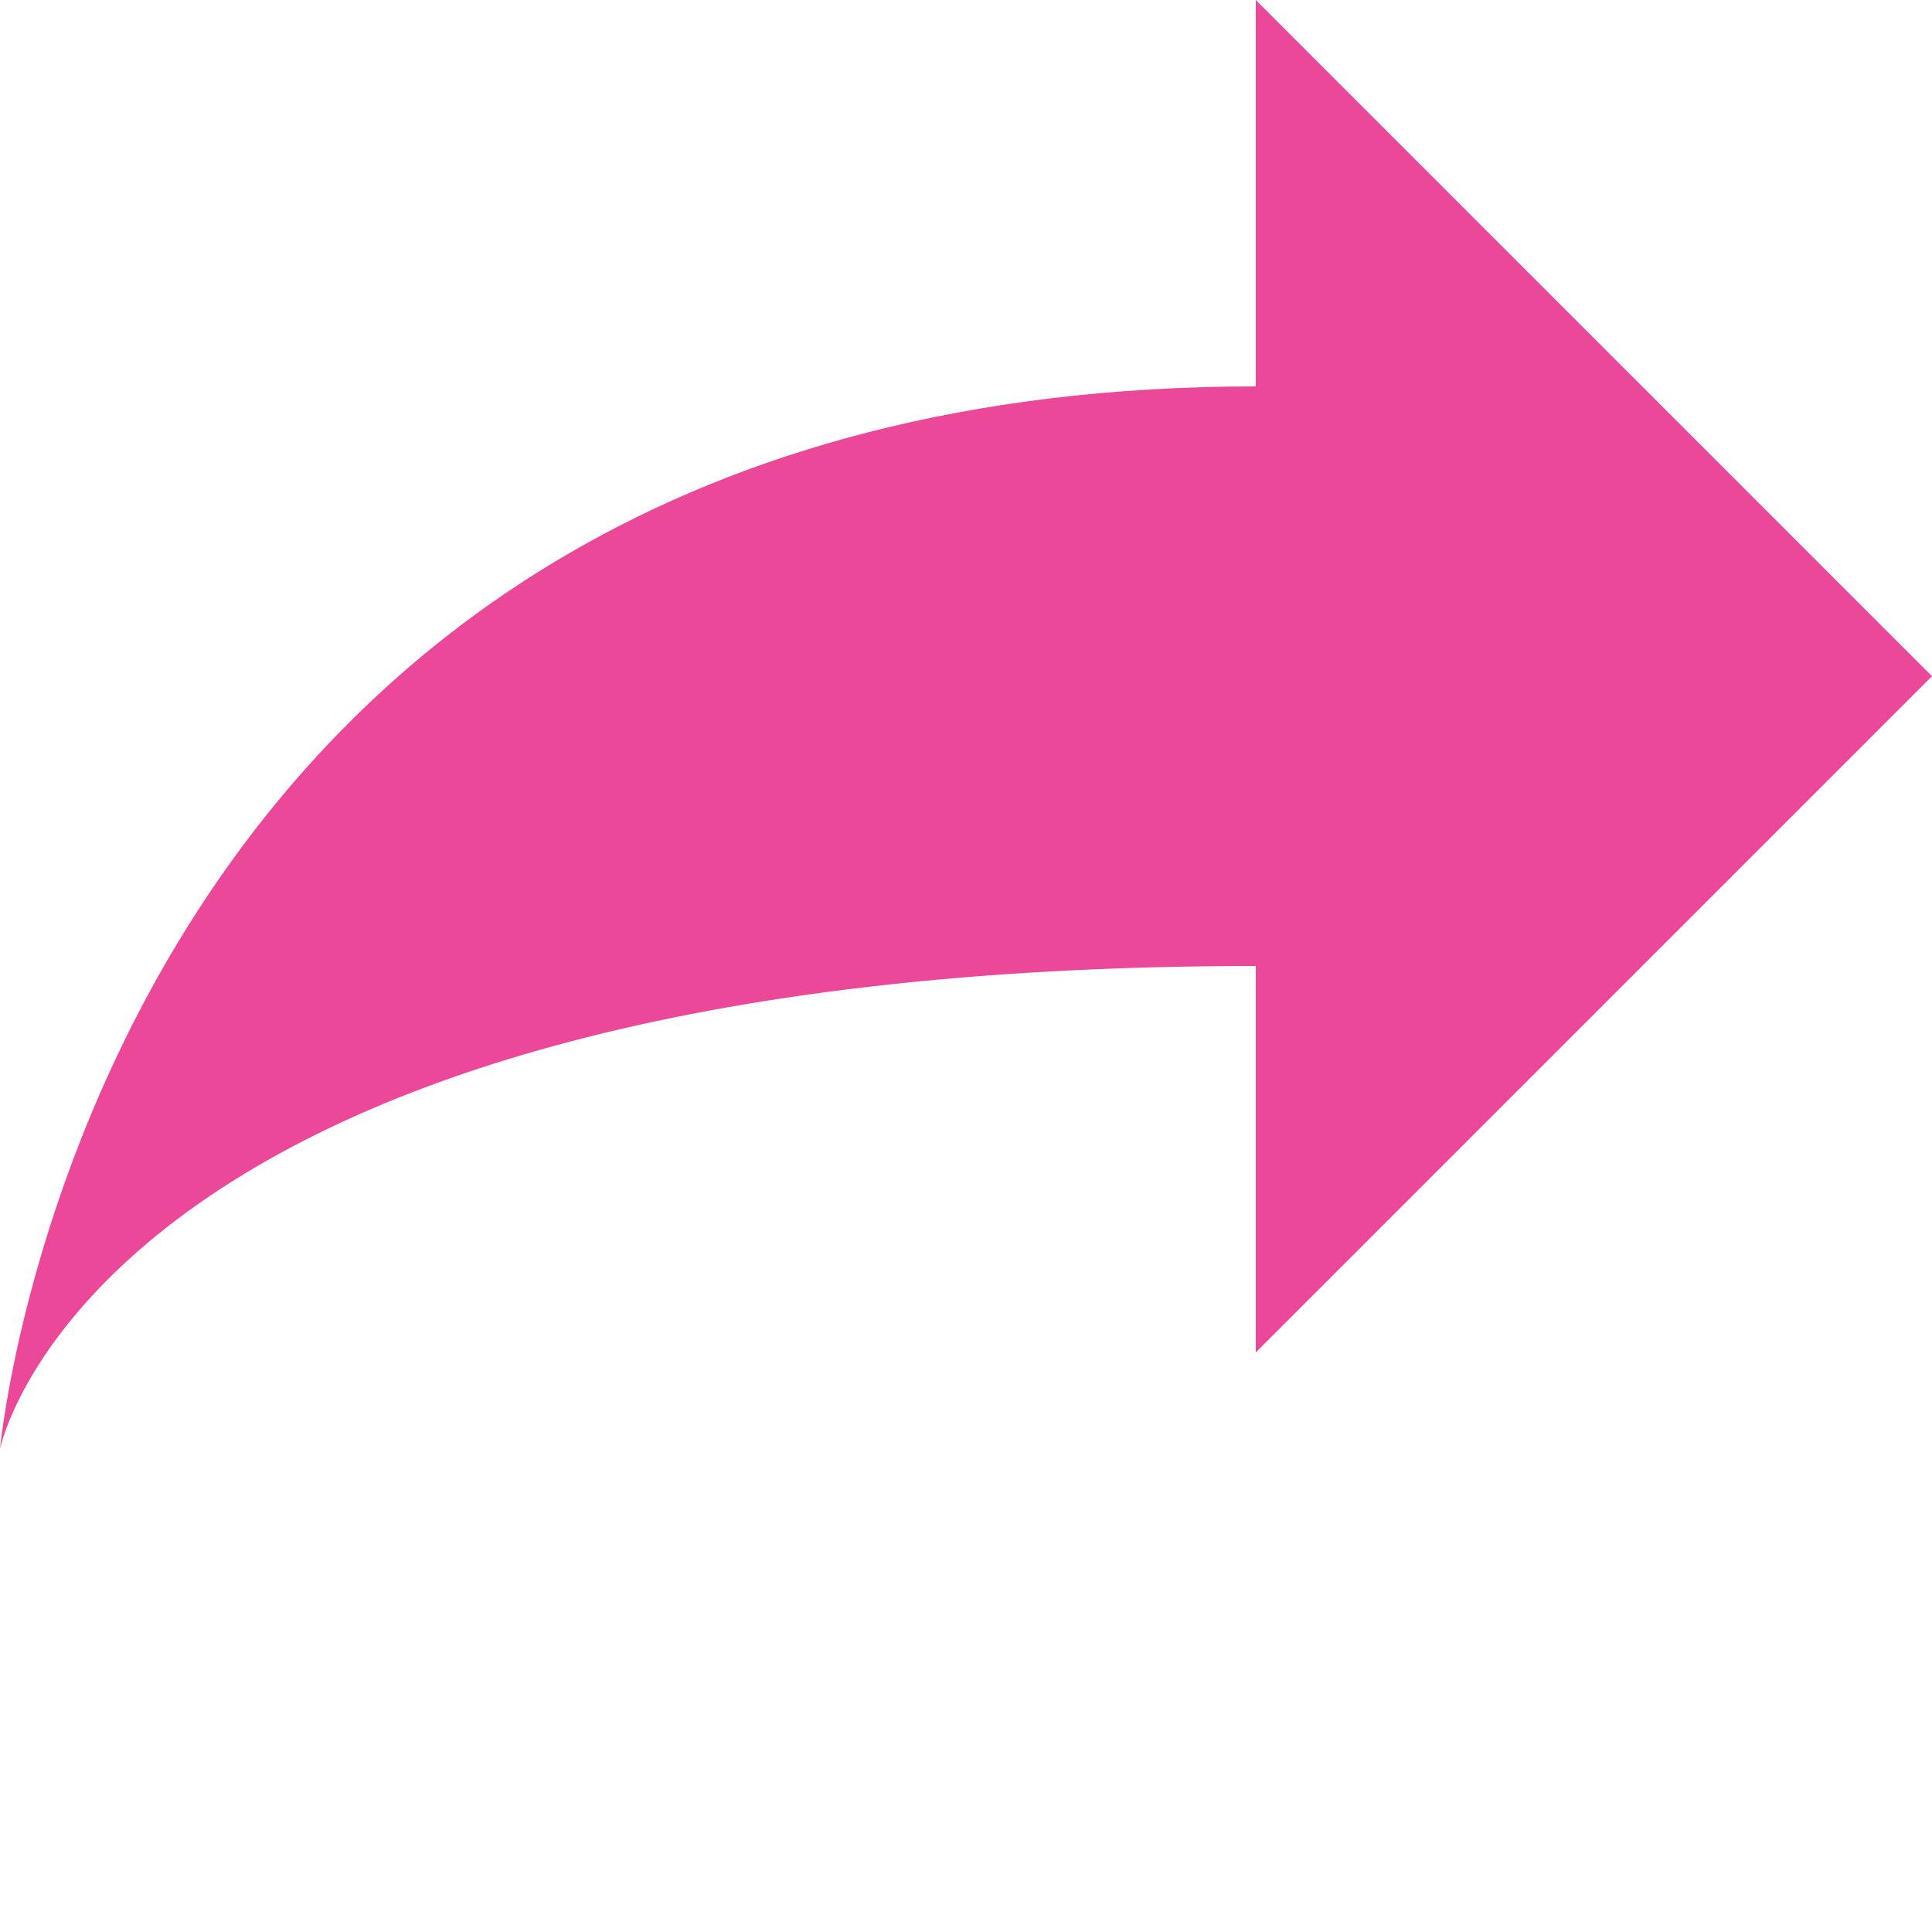 <svg data-v-423bf9ae="" xmlns="http://www.w3.org/2000/svg" viewBox="0 0 120 120" class="iconLeft">
  <g data-v-423bf9ae="" id="3cdb84ee-eaa7-49f9-b76f-cd1fa80bee80" transform="matrix(6,0,0,6,-12,-24)" stroke="none" fill="#ec4899">
    <path d="M15 4l7 7-7 7v-4C3 14 2 19 2 19S3 8 15 8V4z"></path>
  </g>
</svg>
